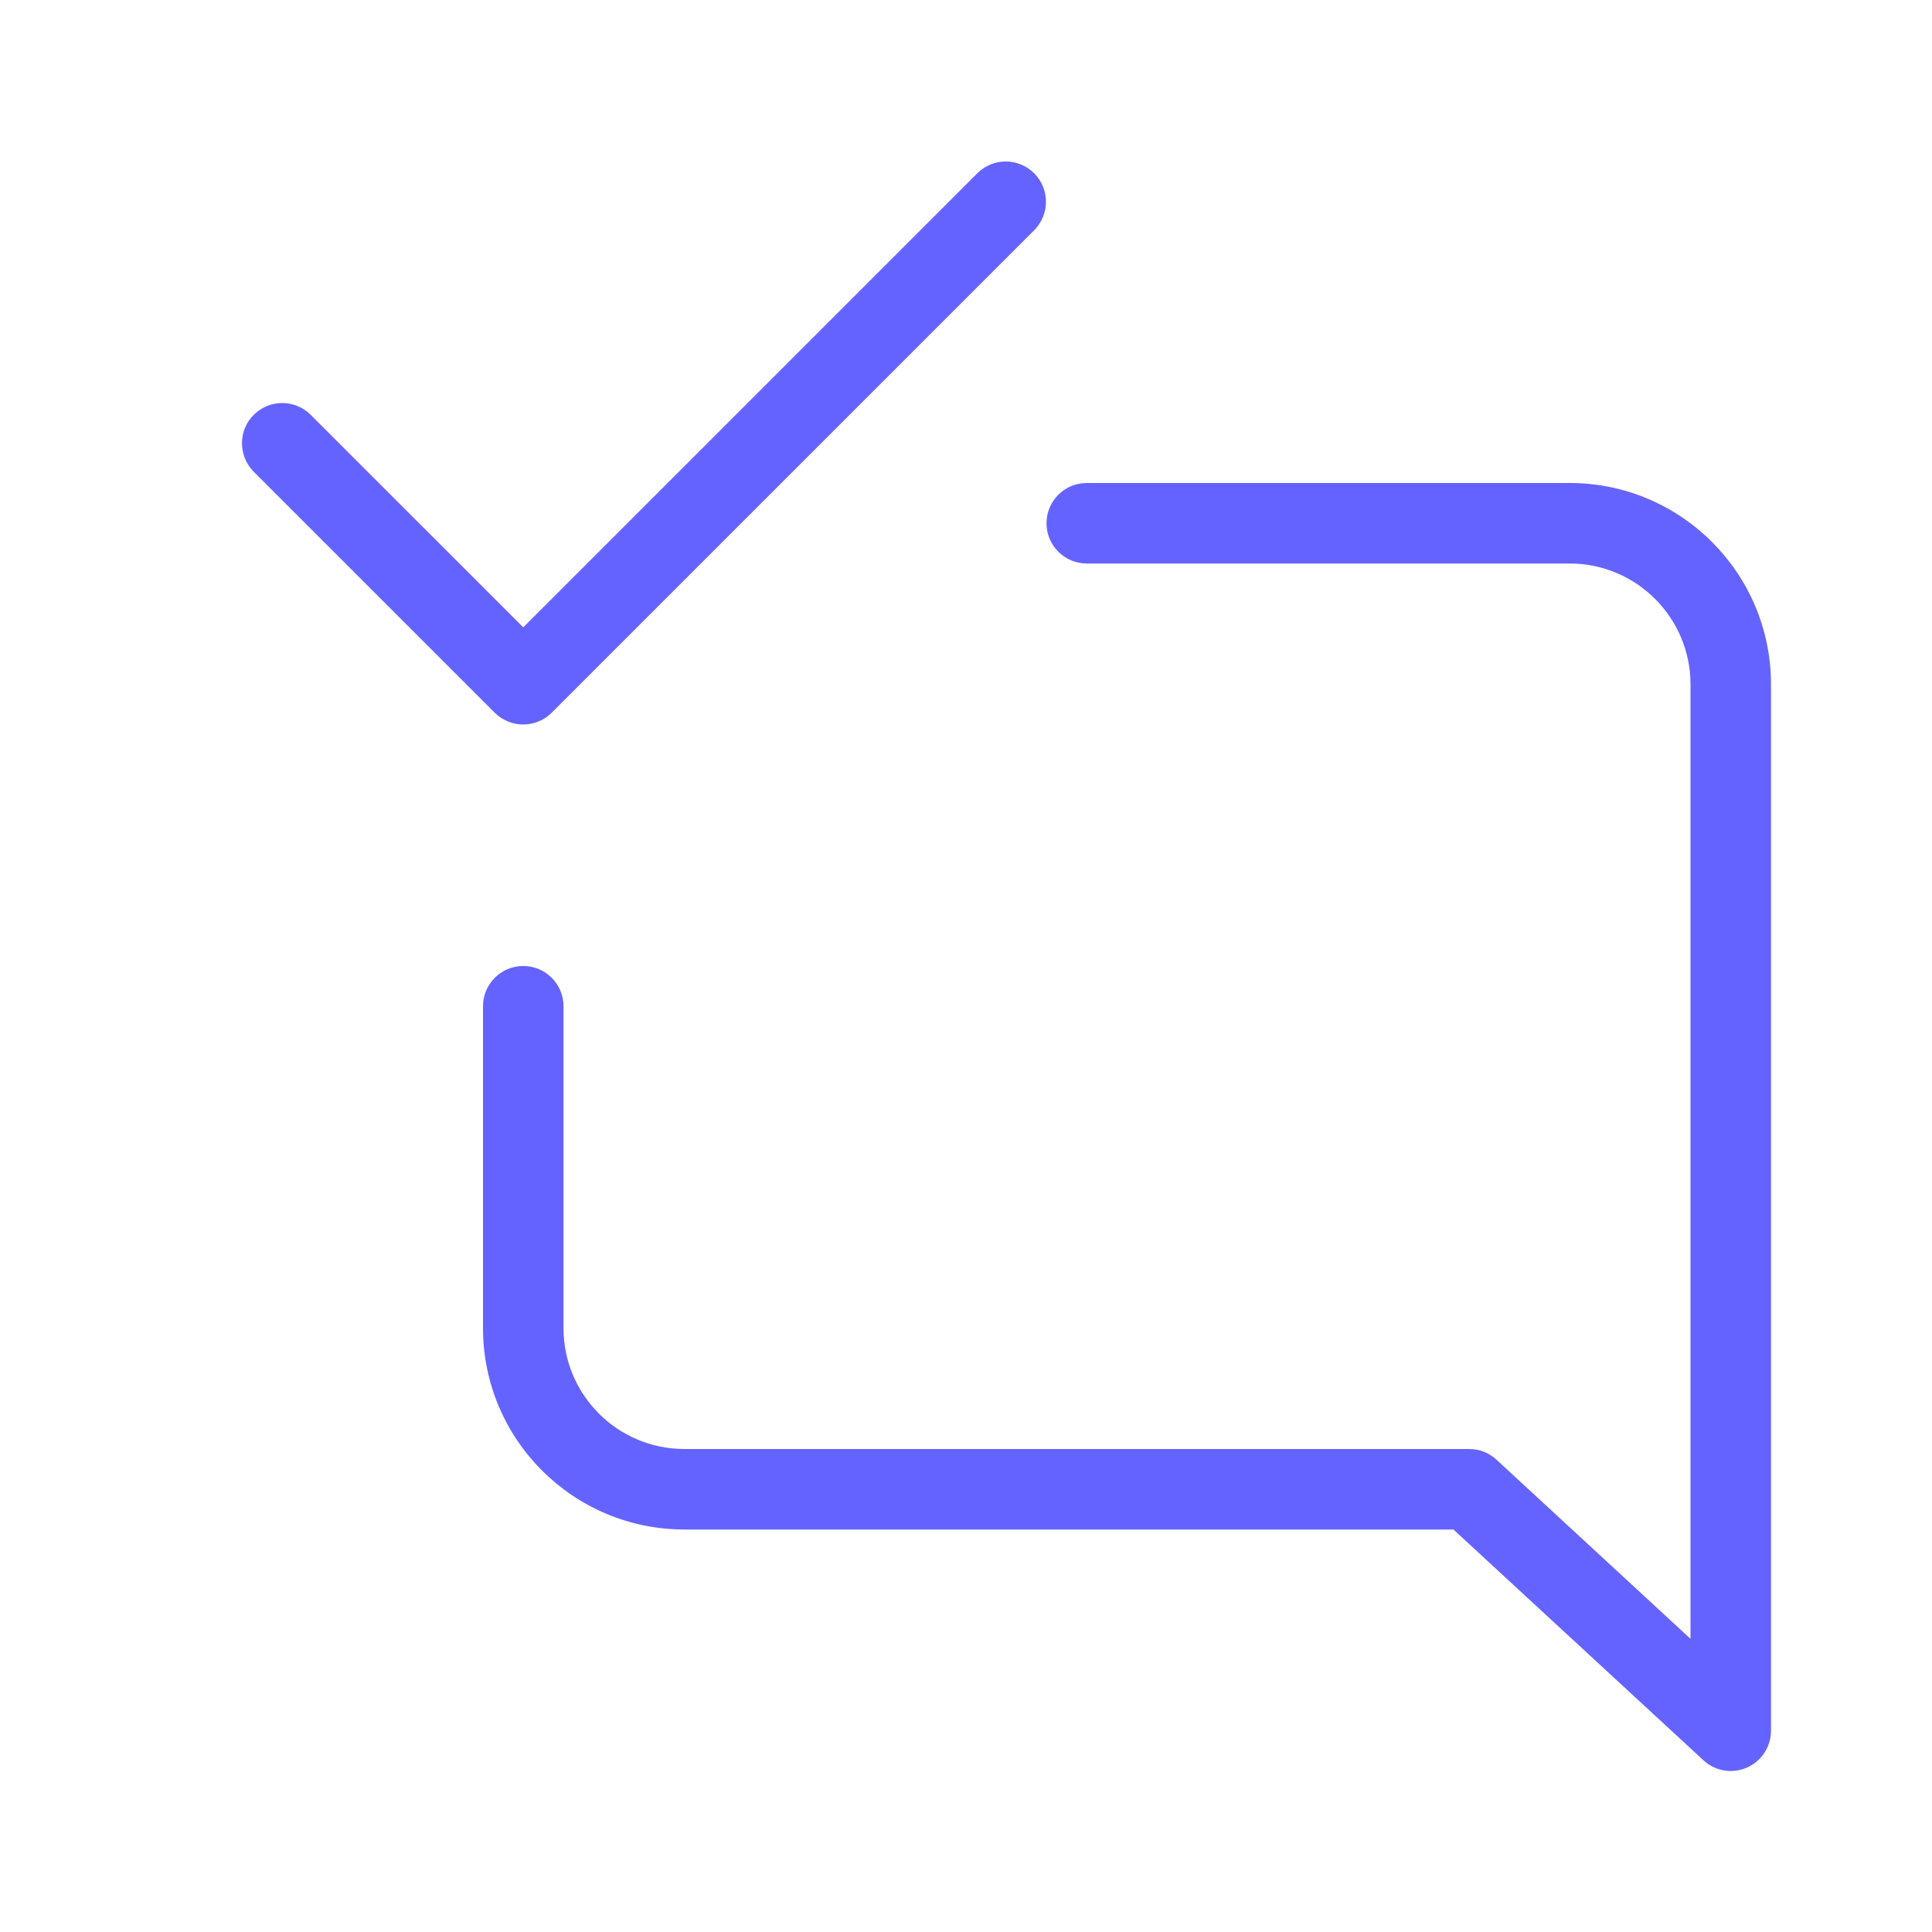 <svg xmlns="http://www.w3.org/2000/svg" enable-background="new 0 0 24 24" viewBox="0 0 24 24"><path fill="#6563ff" d="M6.5,9c0.133,0,0.26-0.053,0.353-0.146l6-6c0.187-0.194,0.187-0.501,0-0.695c-0.192-0.199-0.508-0.204-0.707-0.012L6.5,7.793L3.853,5.147c-0.194-0.187-0.501-0.187-0.695,0C2.96,5.338,2.955,5.655,3.146,5.854l3,3C6.24,8.947,6.367,9,6.5,9z M19.5,6h-6C13.224,6,13,6.224,13,6.5S13.224,7,13.5,7h6c0.828,0.001,1.499,0.672,1.5,1.5v11.858l-2.411-2.226C18.497,18.047,18.376,18,18.25,18H8.5c-0.828-0.001-1.499-0.672-1.5-1.5v-4C7,12.224,6.776,12,6.5,12S6,12.224,6,12.5v4c0.001,1.38,1.12,2.499,2.5,2.5h9.555l3.106,2.867C21.253,21.953,21.374,22,21.5,22c0.276-0,0.5-0.224,0.5-0.5v-13C21.999,7.12,20.88,6.001,19.5,6z"/></svg>